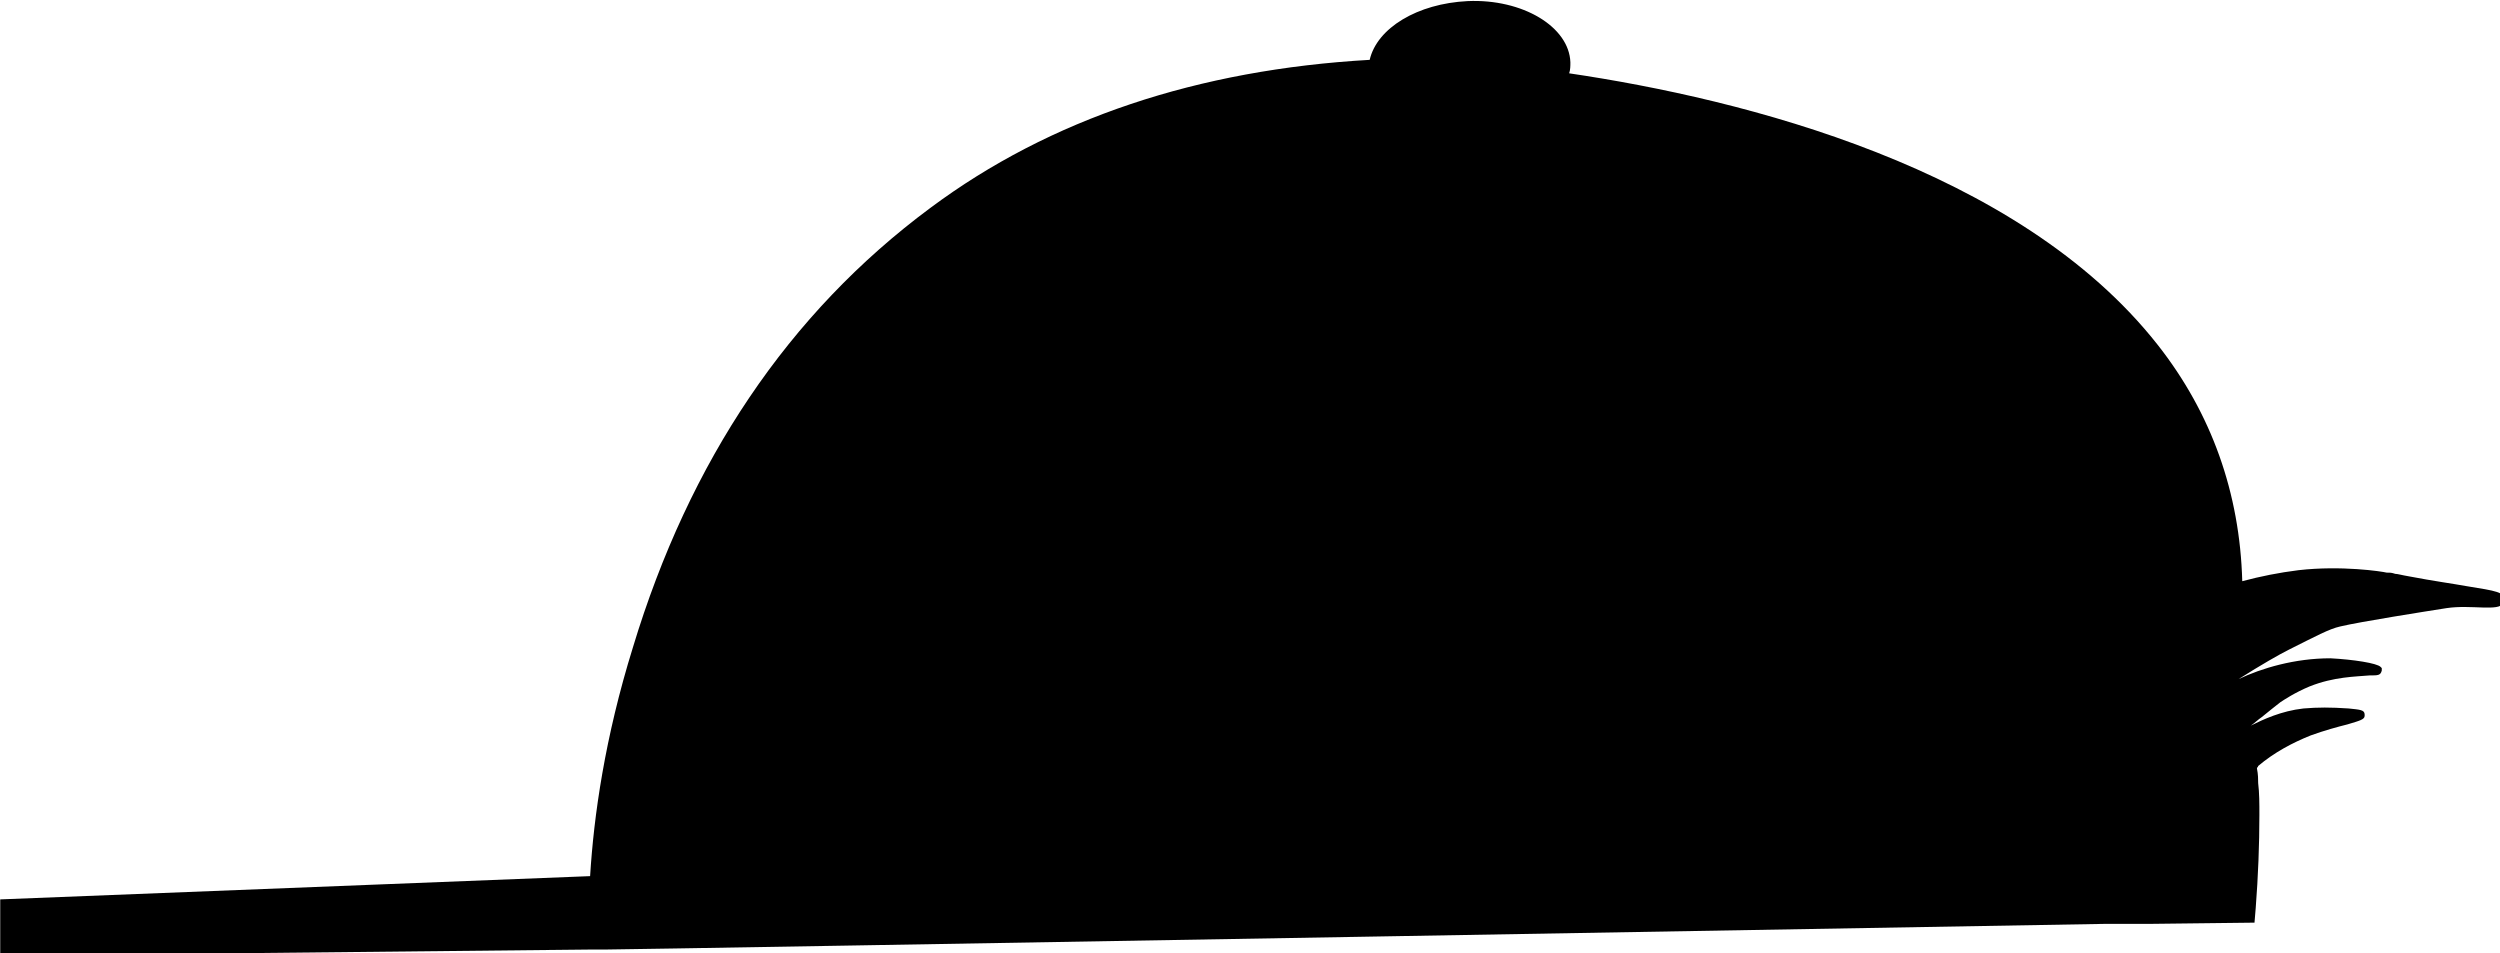 <?xml version="1.0" encoding="UTF-8" standalone="no"?>
<!-- Created with Inkscape (http://www.inkscape.org/) -->

<svg
   xmlns:dc="http://purl.org/dc/elements/1.1/"
   xmlns:cc="http://creativecommons.org/ns#"
   xmlns:rdf="http://www.w3.org/1999/02/22-rdf-syntax-ns#"
   xmlns:svg="http://www.w3.org/2000/svg"
   xmlns="http://www.w3.org/2000/svg"
   xmlns:sodipodi="http://sodipodi.sourceforge.net/DTD/sodipodi-0.dtd"
   xmlns:inkscape="http://www.inkscape.org/namespaces/inkscape"
   width="54.134mm"
   height="20.641mm"
   viewBox="0 0 54.134 20.641"
   version="1.1"
   id="svg65"
   inkscape:version="0.92.1 r15371"
   sodipodi:docname="snapback.svg">
  <defs
     id="defs59" />
  <sodipodi:namedview
     id="base"
     pagecolor="#ffffff"
     bordercolor="#666666"
     borderopacity="1.0"
     inkscape:pageopacity="0.0"
     inkscape:pageshadow="2"
     inkscape:zoom="0.35"
     inkscape:cx="305.15714"
     inkscape:cy="-6.7082095"
     inkscape:document-units="mm"
     inkscape:current-layer="layer1"
     showgrid="false"
     fit-margin-top="0"
     fit-margin-left="0"
     fit-margin-right="0"
     fit-margin-bottom="0"
     inkscape:window-width="1920"
     inkscape:window-height="1018"
     inkscape:window-x="-8"
     inkscape:window-y="-8"
     inkscape:window-maximized="1" />
  <g
     inkscape:label="Layer 1"
     inkscape:groupmode="layer"
     id="layer1"
     transform="translate(-25.094,-126.418)">
    <g
       id="g71"
       transform="matrix(0.265,0,0,0.265,22.131,112.98)">
      <g
         id="g69">
        <path
           id="path67"
           d="m 59.4,122.3 -48.2,1.9 v 1.5 0 2.3 0 0.8 l 48,-0.5 h 1.3 c 2.2,0 122.7,-2.1 122.7,-2.1 h 1.8 c 0,0 0.9,0 1.9,0 l 8.5,-0.1 0.1,-1.2 c 0.2,-2.6 0.3,-5.2 0.3,-7.6 0,-0.9 0,-1.8 -0.1,-2.6 0,-0.3 0,-0.7 -0.1,-1.2 0,-0.1 0.1,-0.1 0.1,-0.2 1.3,-1.1 2.8,-1.9 4.3,-2.5 1.1,-0.4 2.2,-0.7 3,-0.9 1,-0.3 1.4,-0.4 1.4,-0.7 0,0 0,0 0,0 0,0 0,0 0,0 0,0 0,0 0,-0.1 0,-0.4 -0.4,-0.4 -1.3,-0.5 -1.5,-0.1 -2.5,-0.1 -3.7,0 -1.8,0.2 -3.3,0.9 -4.3,1.4 0.3,-0.2 0.6,-0.5 0.9,-0.7 0.6,-0.5 1,-0.8 1.5,-1.2 0.3,-0.2 1.2,-0.8 2.4,-1.3 2,-0.8 3.8,-0.8 4.9,-0.9 0.7,0 0.9,0 1,-0.4 0,0 0,0 0,0 0,0 0,0 0,0 0,0 0,0 0,0 v -0.2 l -0.1,-0.1 c -0.3,-0.3 -2.2,-0.6 -4.1,-0.7 -2.9,0 -5.6,0.8 -7.5,1.7 1.9,-1.2 3.3,-2 4.1,-2.4 2.2,-1.1 3.3,-1.7 4.2,-1.9 1.7,-0.4 6.8,-1.2 8.7,-1.5 2,-0.3 4.3,0.3 4.6,-0.4 0,0 0.1,-0.1 0.1,-0.2 0,0 0,0 0,0 0,0 0,0 0,-0.1 0,-0.6 -0.6,-0.7 -3.1,-1.1 -1.1,-0.2 -2.6,-0.4 -4.7,-0.8 -0.6,-0.1 -0.9,-0.2 -1.1,-0.2 -0.3,-0.1 -0.4,-0.1 -0.7,-0.1 -0.4,-0.1 -3.7,-0.6 -7.2,-0.2 -1.6,0.2 -3.1,0.5 -4.6,0.9 -0.2,-7.2 -2.5,-13.7 -6.9,-19.3 -11.4,-14.5 -33.9,-20.1 -48.1,-22.2 0.1,-0.3 0.1,-0.6 0.1,-0.9 -0.1,-2.9 -3.9,-5.2 -8.4,-5 -4.1,0.2 -7.4,2.2 -8,4.8 -14,0.8 -26.1,4.8 -35.9,12.1 -11.6,8.6 -19.7,20.7 -24.3,35.9 -2.3,7.4 -3.2,13.8 -3.5,18.7"
           inkscape:connector-curvature="0" />
      </g>
    </g>
  </g>
</svg>
